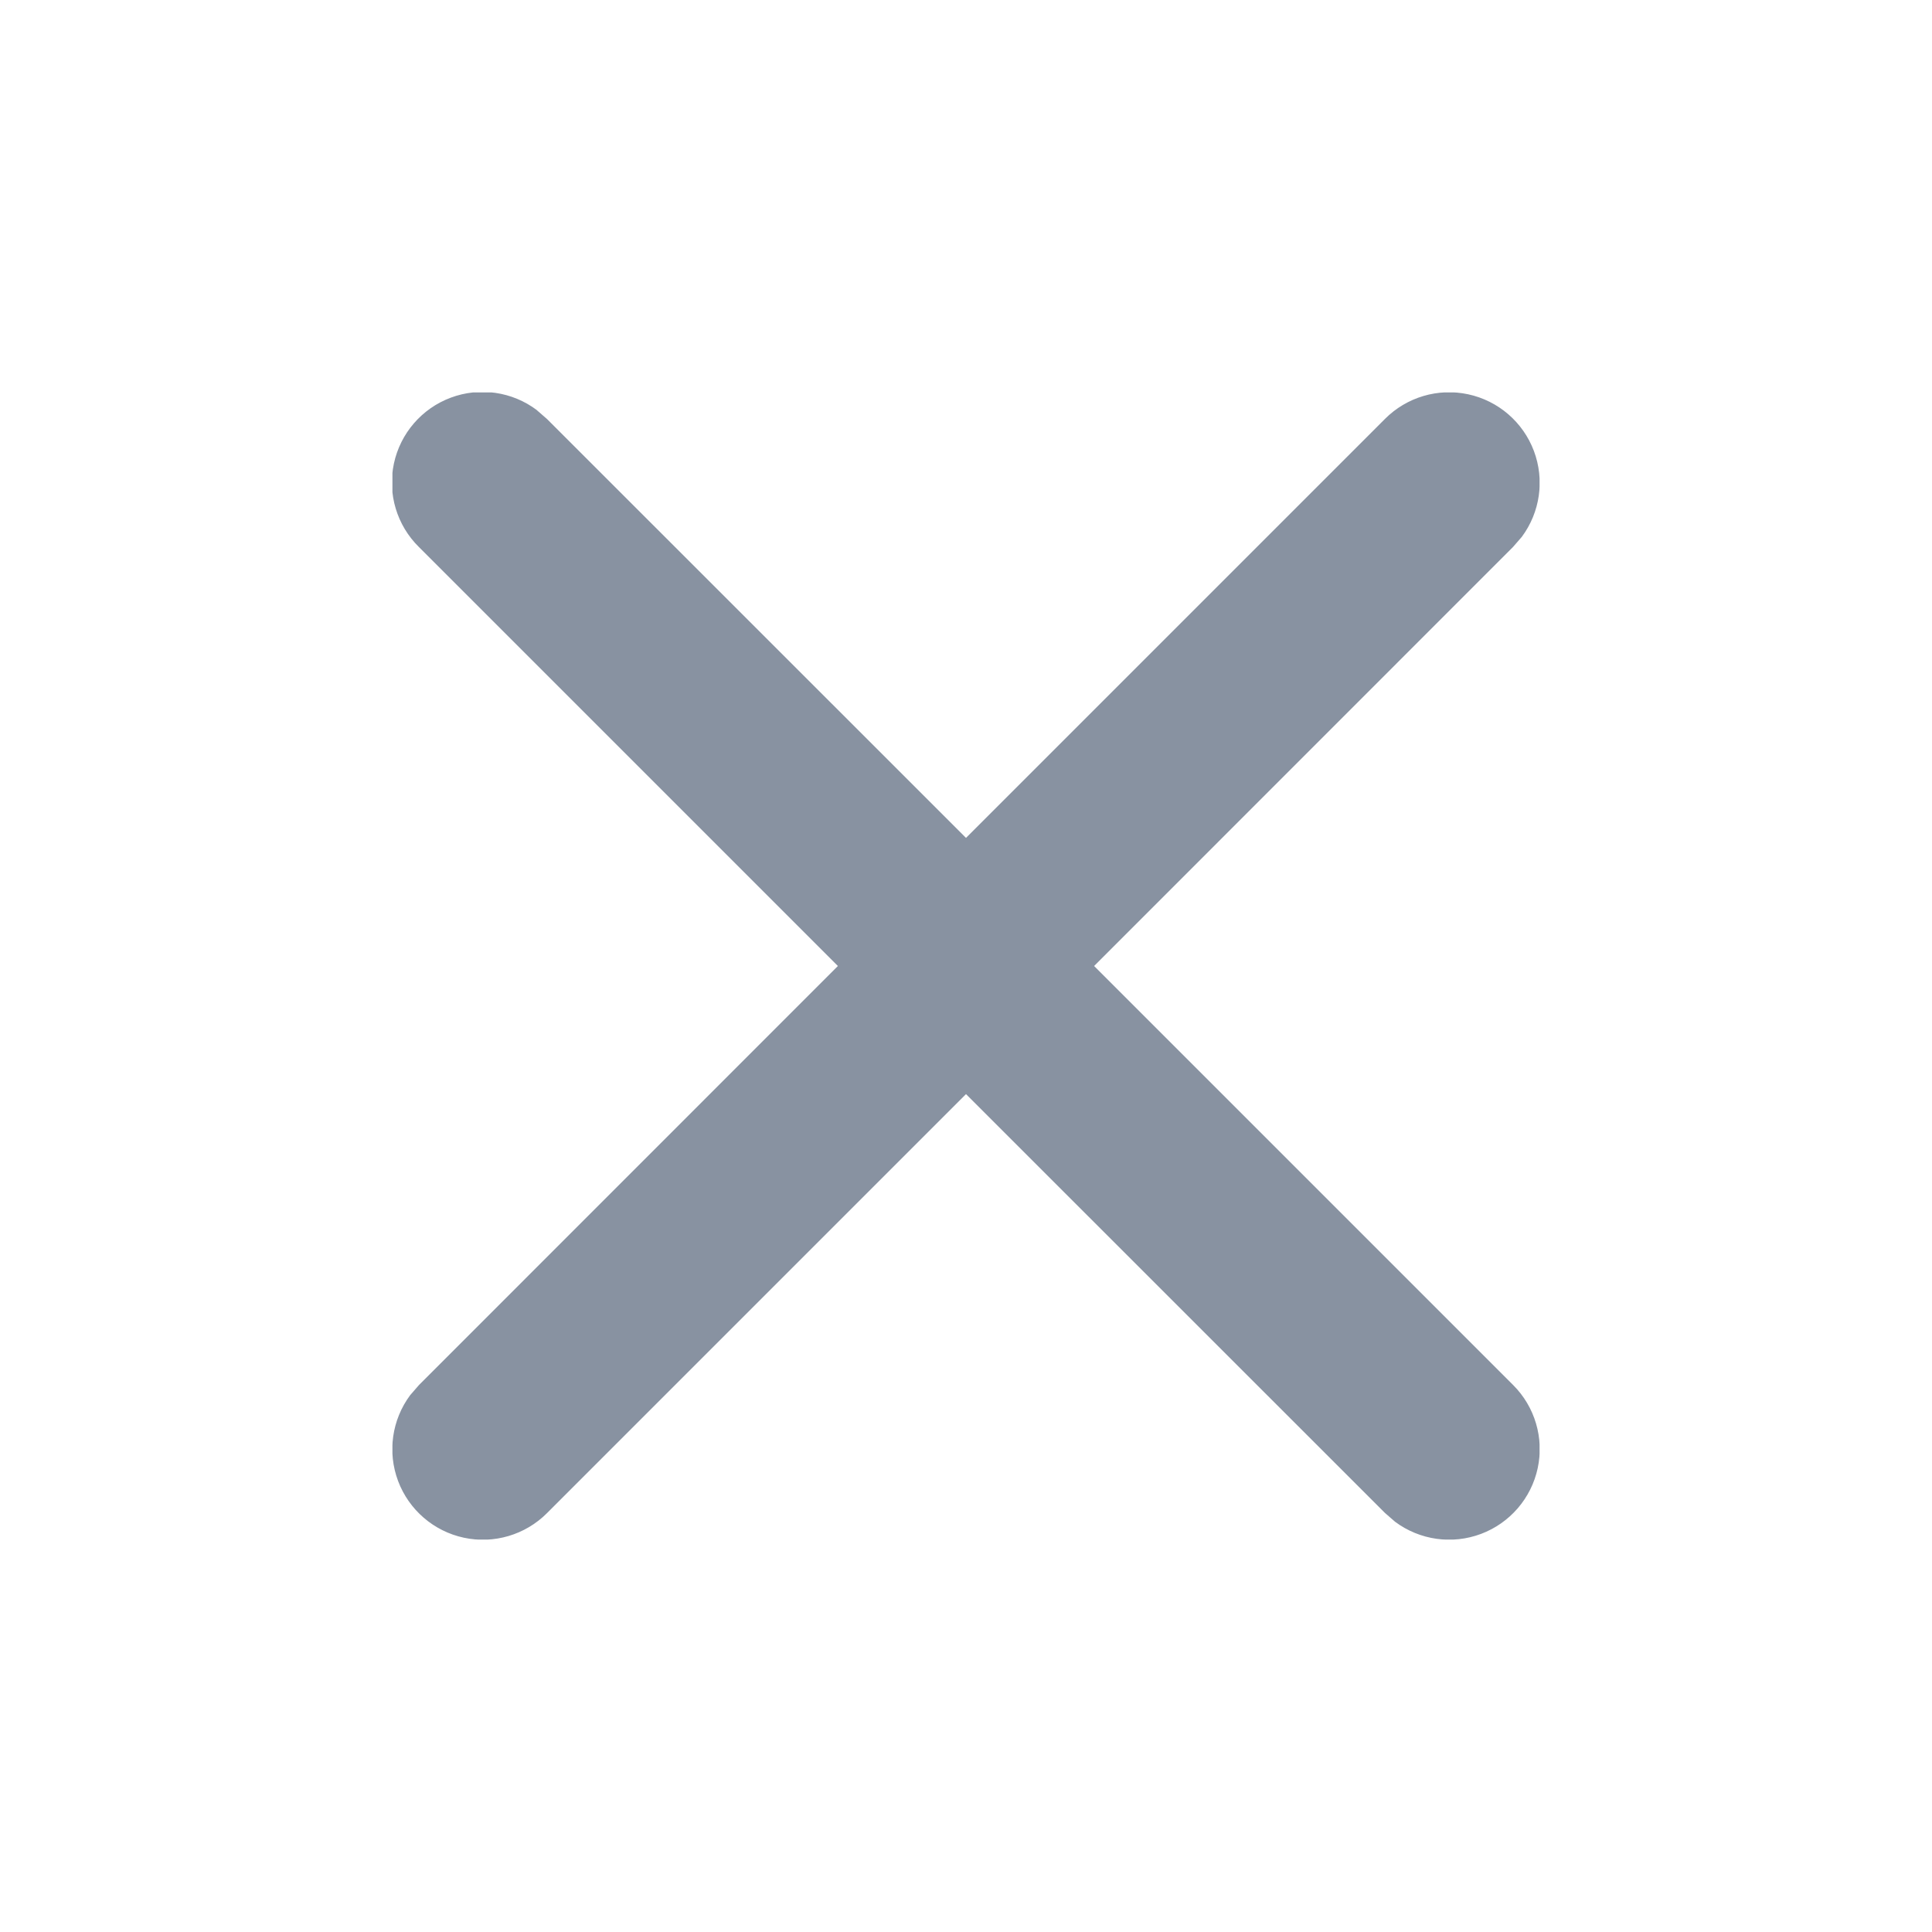 <svg width="16" height="16" viewBox="0 0 16 16" xmlns="http://www.w3.org/2000/svg">
    <defs>
        <clipPath id="29ccg0o52a">
            <path d="M1440 0v720H0V0h1440z"/>
        </clipPath>
        <clipPath id="d2xxjv2f1b">
            <path d="M1428 0c6.627 0 12 5.373 12 12v696c0 6.627-5.373 12-12 12H12c-6.627 0-12-5.373-12-12V12C0 5.373 5.373 0 12 0h1416z"/>
        </clipPath>
        <clipPath id="xk7ezw2lmc">
            <path d="M1.196.147 1.28.22l3.47 3.469L8.22.219a.75.75 0 0 1 1.133.977l-.073.084-3.469 3.47 3.47 3.47a.75.75 0 0 1-.977 1.133L8.22 9.28 4.75 5.811l-3.47 3.47a.75.75 0 0 1-1.133-.977L.22 8.22l3.469-3.47-3.47-3.47A.75.75 0 0 1 1.197.147z"/>
        </clipPath>
    </defs>
    <g clip-path="url(#29ccg0o52a)" transform="translate(-1412 -10)">
        <g clip-path="url(#d2xxjv2f1b)">
            <g clip-path="url(#xk7ezw2lmc)" transform="translate(1415.25 13.25)">
                <path fill="#8892A1" d="M0 0h9.5v9.5H0V0z"/>
            </g>
        </g>
    </g>
</svg>
